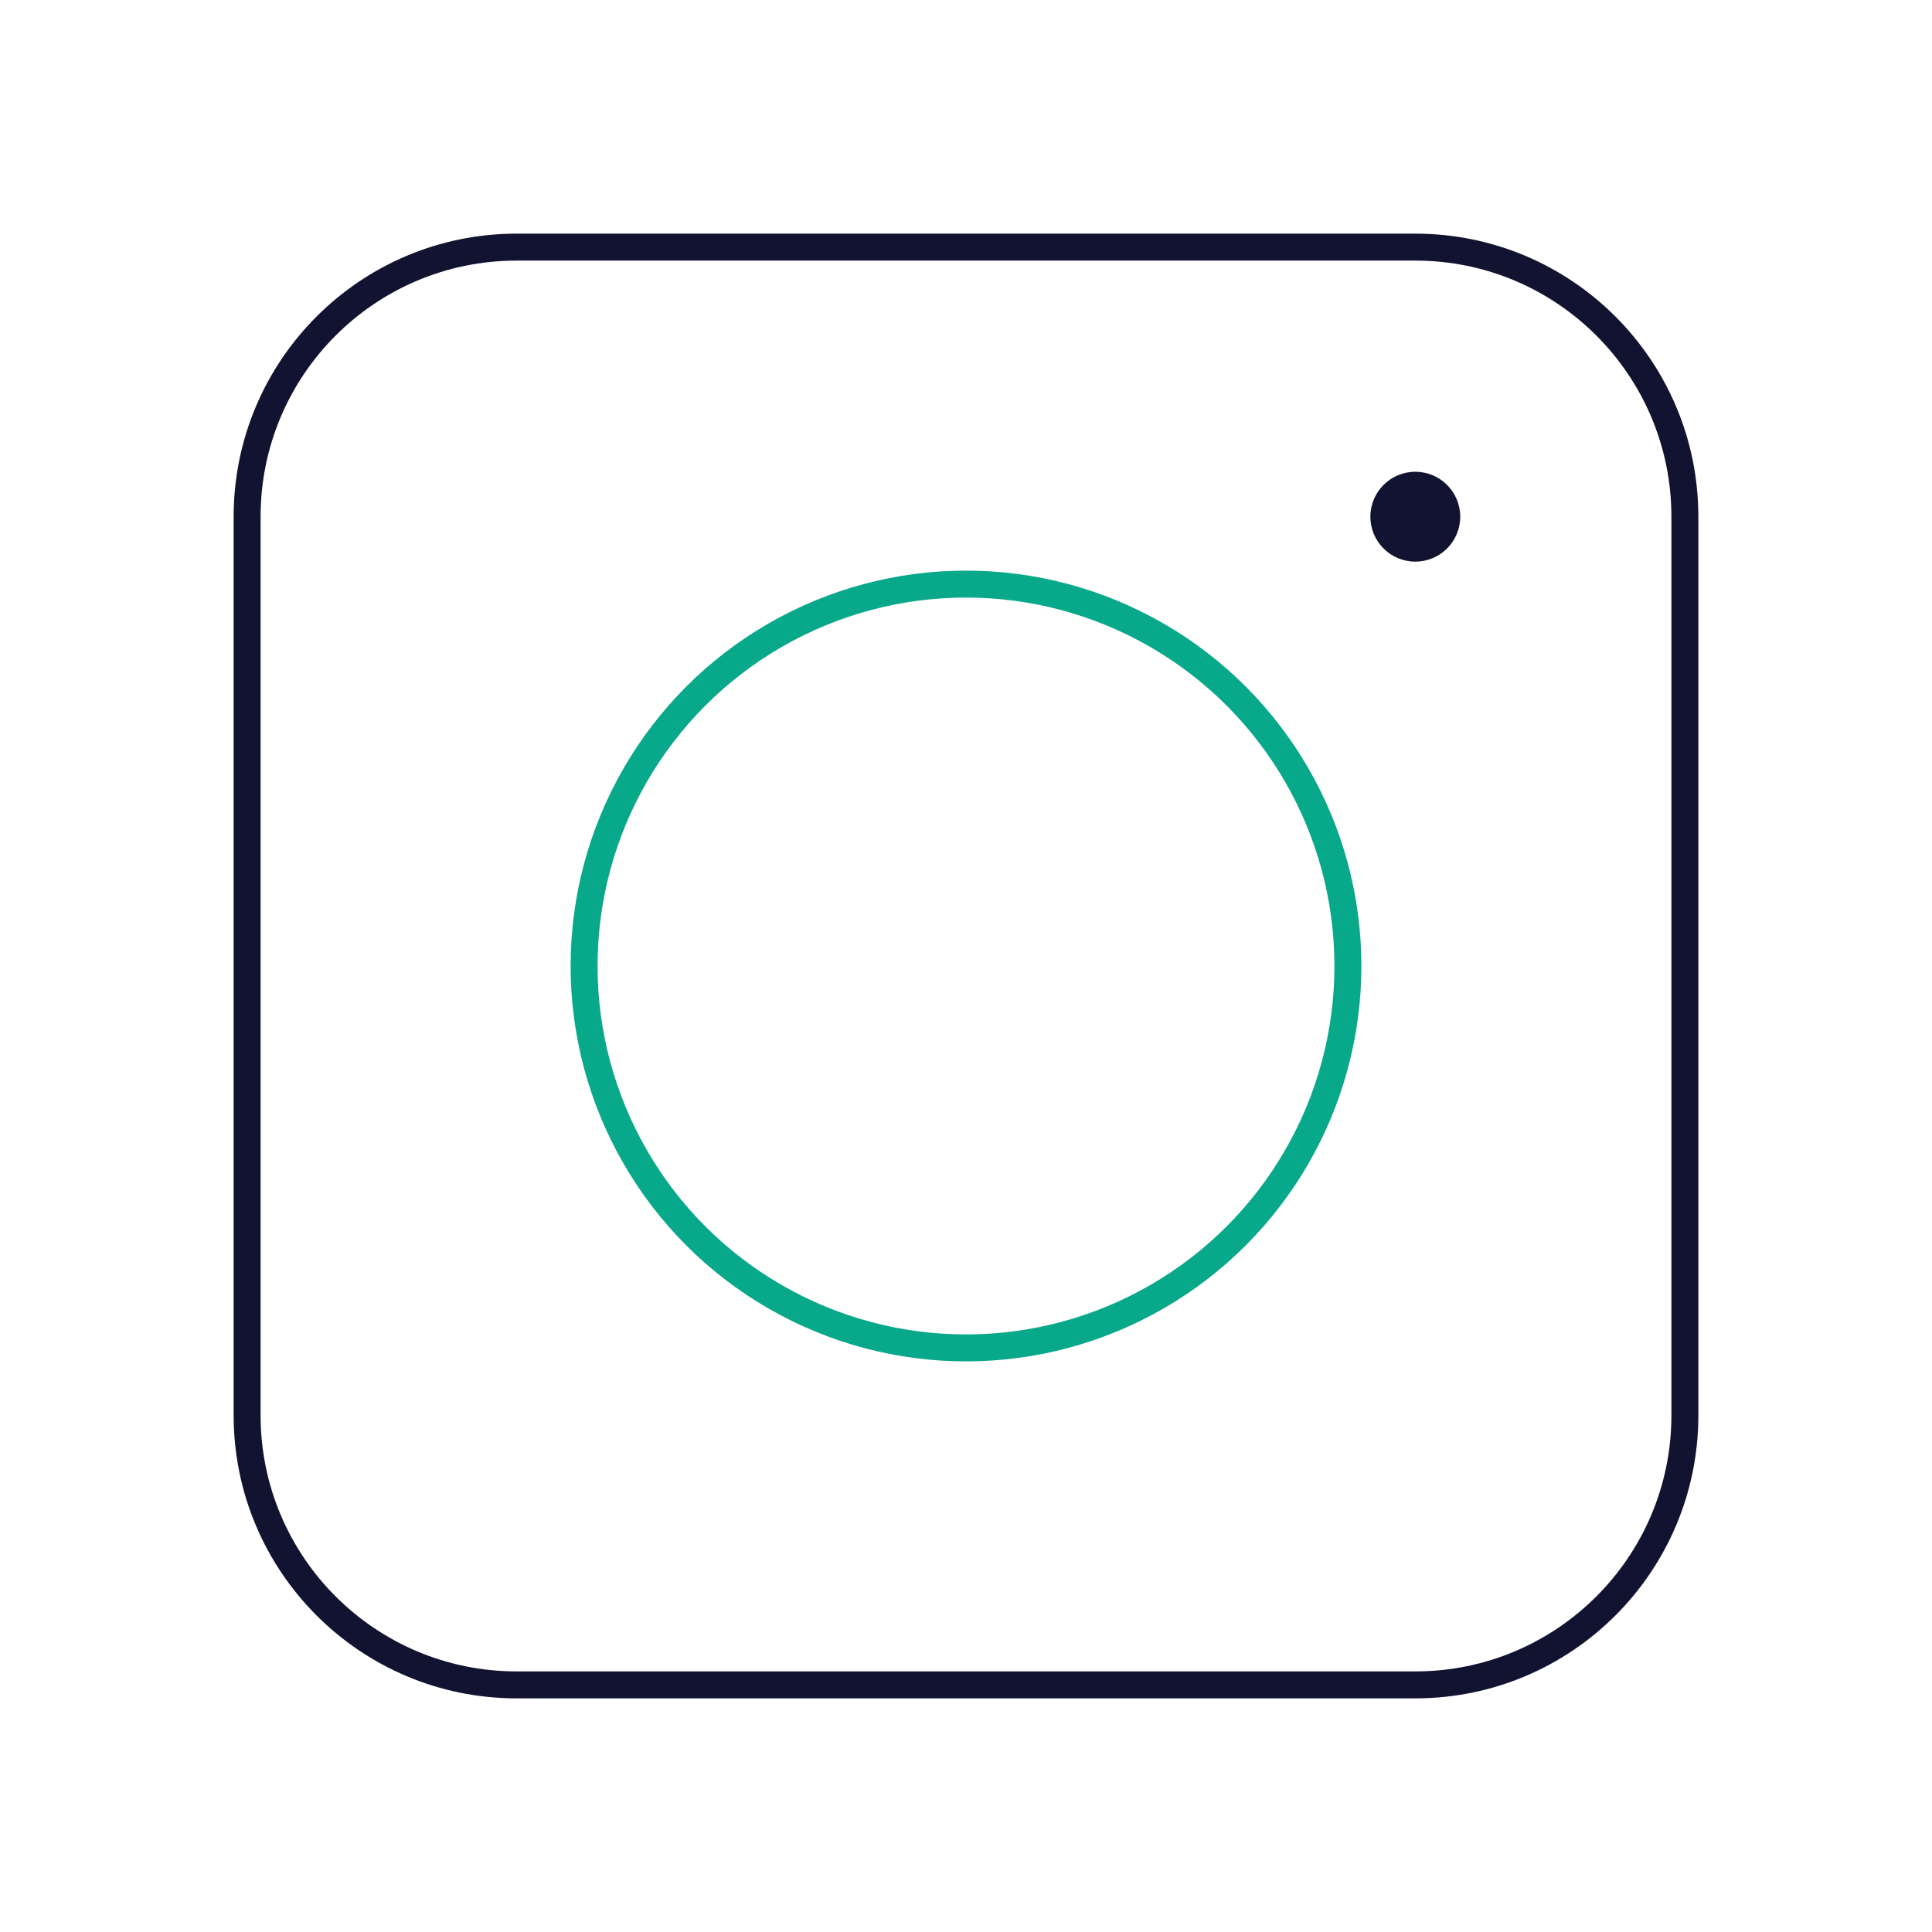 <svg xmlns="http://www.w3.org/2000/svg" width="430" height="430" fill="none" viewBox="0 0 430 430"><path stroke="#121331" stroke-width="6" d="M55 115c0-33.137 26.863-60 60-60h200c33.137 0 60 26.863 60 60v200c0 33.137-26.863 60-60 60H115c-33.137 0-60-26.863-60-60z"/><circle cx="215" cy="215" r="85" stroke="#08a88a" stroke-width="6"/><circle cx="315" cy="115" r="10" fill="#121331"/></svg>